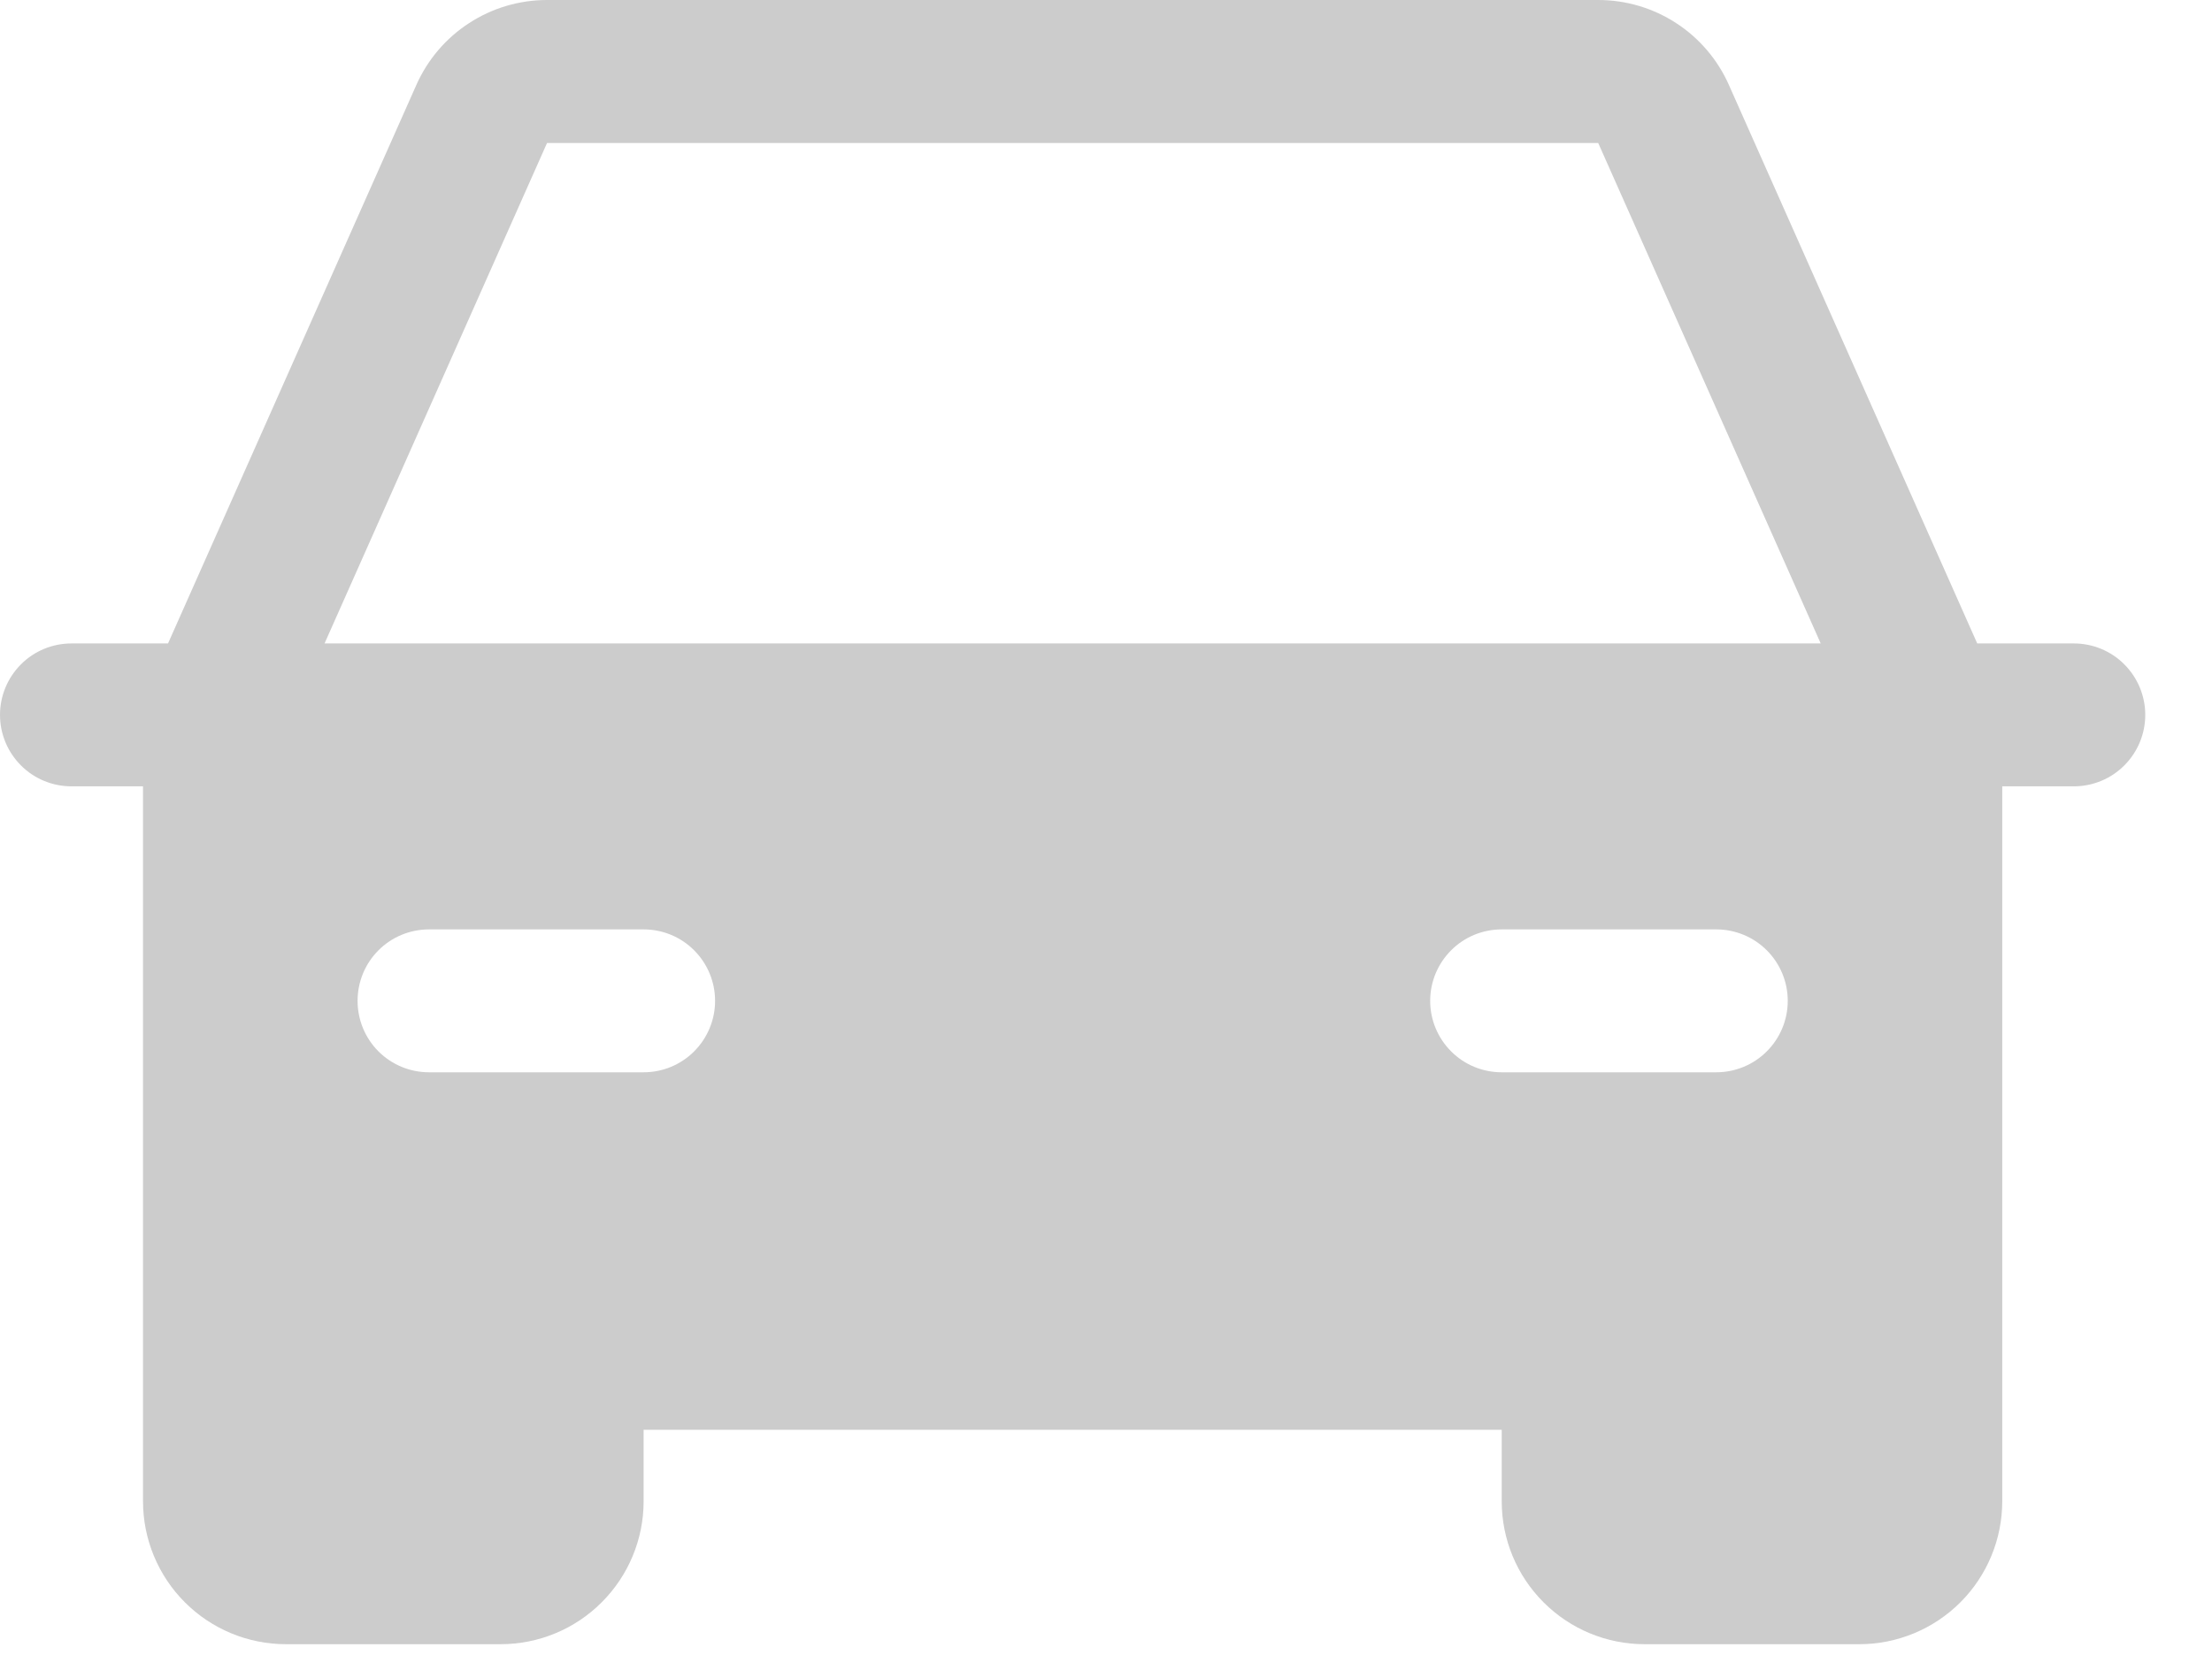 <svg width="29" height="22" viewBox="0 0 29 22" fill="none" xmlns="http://www.w3.org/2000/svg">
<path d="M27.188 8.438H25.922L22.666 1.113C22.519 0.782 22.279 0.5 21.975 0.303C21.671 0.105 21.316 4.34086e-06 20.953 0H7.172C6.809 4.34086e-06 6.454 0.105 6.15 0.303C5.846 0.5 5.606 0.782 5.459 1.113L2.203 8.438H0.938C0.689 8.438 0.45 8.536 0.275 8.712C0.099 8.888 0 9.126 0 9.375C0 9.624 0.099 9.862 0.275 10.038C0.45 10.214 0.689 10.312 0.938 10.312H1.875V19.688C1.875 20.185 2.073 20.662 2.424 21.013C2.776 21.365 3.253 21.562 3.75 21.562H6.562C7.06 21.562 7.537 21.365 7.888 21.013C8.24 20.662 8.438 20.185 8.438 19.688V18.75H19.688V19.688C19.688 20.185 19.885 20.662 20.237 21.013C20.588 21.365 21.065 21.562 21.562 21.562H24.375C24.872 21.562 25.349 21.365 25.701 21.013C26.052 20.662 26.25 20.185 26.25 19.688V10.312H27.188C27.436 10.312 27.675 10.214 27.85 10.038C28.026 9.862 28.125 9.624 28.125 9.375C28.125 9.126 28.026 8.888 27.85 8.712C27.675 8.536 27.436 8.438 27.188 8.438ZM8.438 14.062H5.625C5.376 14.062 5.138 13.964 4.962 13.788C4.786 13.612 4.688 13.374 4.688 13.125C4.688 12.876 4.786 12.638 4.962 12.462C5.138 12.286 5.376 12.188 5.625 12.188H8.438C8.686 12.188 8.925 12.286 9.1 12.462C9.276 12.638 9.375 12.876 9.375 13.125C9.375 13.374 9.276 13.612 9.1 13.788C8.925 13.964 8.686 14.062 8.438 14.062ZM22.5 14.062H19.688C19.439 14.062 19.2 13.964 19.025 13.788C18.849 13.612 18.75 13.374 18.75 13.125C18.75 12.876 18.849 12.638 19.025 12.462C19.2 12.286 19.439 12.188 19.688 12.188H22.5C22.749 12.188 22.987 12.286 23.163 12.462C23.339 12.638 23.438 12.876 23.438 13.125C23.438 13.374 23.339 13.612 23.163 13.788C22.987 13.964 22.749 14.062 22.5 14.062ZM4.255 8.438L7.172 1.875H20.953L23.87 8.438H4.255Z" fill="#CCCCCC"/>
</svg>
